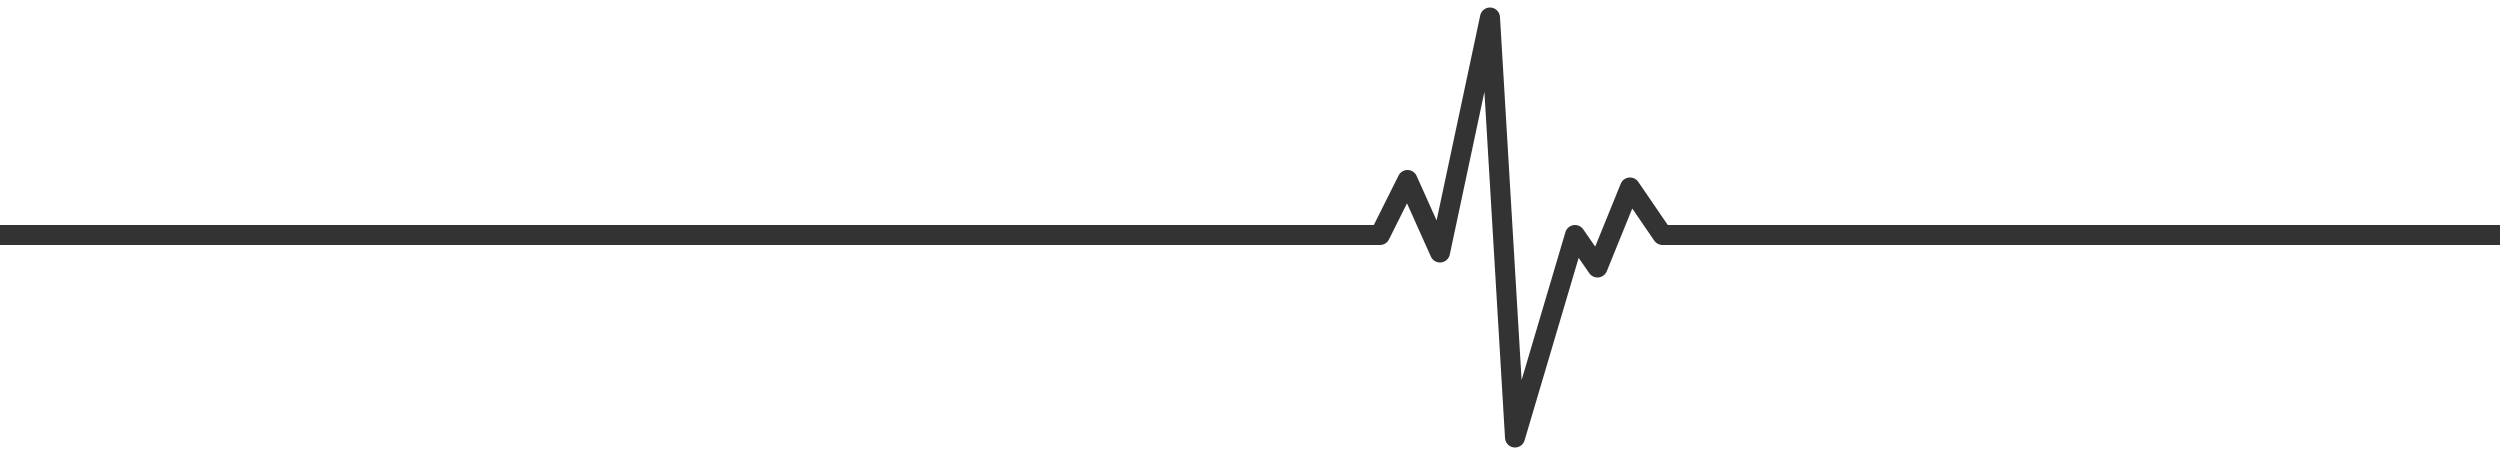 <svg width="500" height="90" viewBox="0 0 500 90" fill="none" xmlns="http://www.w3.org/2000/svg">
<rect x="0" y="0" width="500" height="90" fill="#333333" stroke="none"/>
<path fill-rule="evenodd" clip-rule="evenodd" d="M500 0H0V45H274.764L279.711 35.106C280.057 34.414 280.77 33.984 281.542 34.001C282.315 34.017 283.009 34.477 283.325 35.182L287.319 44.091L296.044 3.084C296.252 2.105 297.152 1.431 298.15 1.506C299.148 1.581 299.937 2.382 299.996 3.381L304.319 76.007L313.082 46.432C313.301 45.694 313.924 45.147 314.684 45.025C315.444 44.904 316.206 45.229 316.644 45.862L319.039 49.321L324.147 36.747C324.424 36.065 325.054 35.59 325.786 35.511C326.518 35.433 327.235 35.763 327.651 36.371L333.555 45H500V0ZM500 49H332.5C331.84 49 331.222 48.674 330.849 48.129L326.452 41.702L321.353 54.253C321.076 54.933 320.449 55.407 319.719 55.488C318.989 55.569 318.274 55.242 317.856 54.639L315.732 51.571L304.918 88.068C304.642 88.999 303.737 89.598 302.772 89.487C301.807 89.376 301.061 88.588 301.004 87.619L296.881 18.368L289.956 50.916C289.776 51.763 289.072 52.397 288.211 52.489C287.351 52.58 286.529 52.108 286.175 51.318L281.401 40.669L277.789 47.895C277.45 48.572 276.758 49 276 49H0V90H500V49Z" fill="white"/>
</svg>
